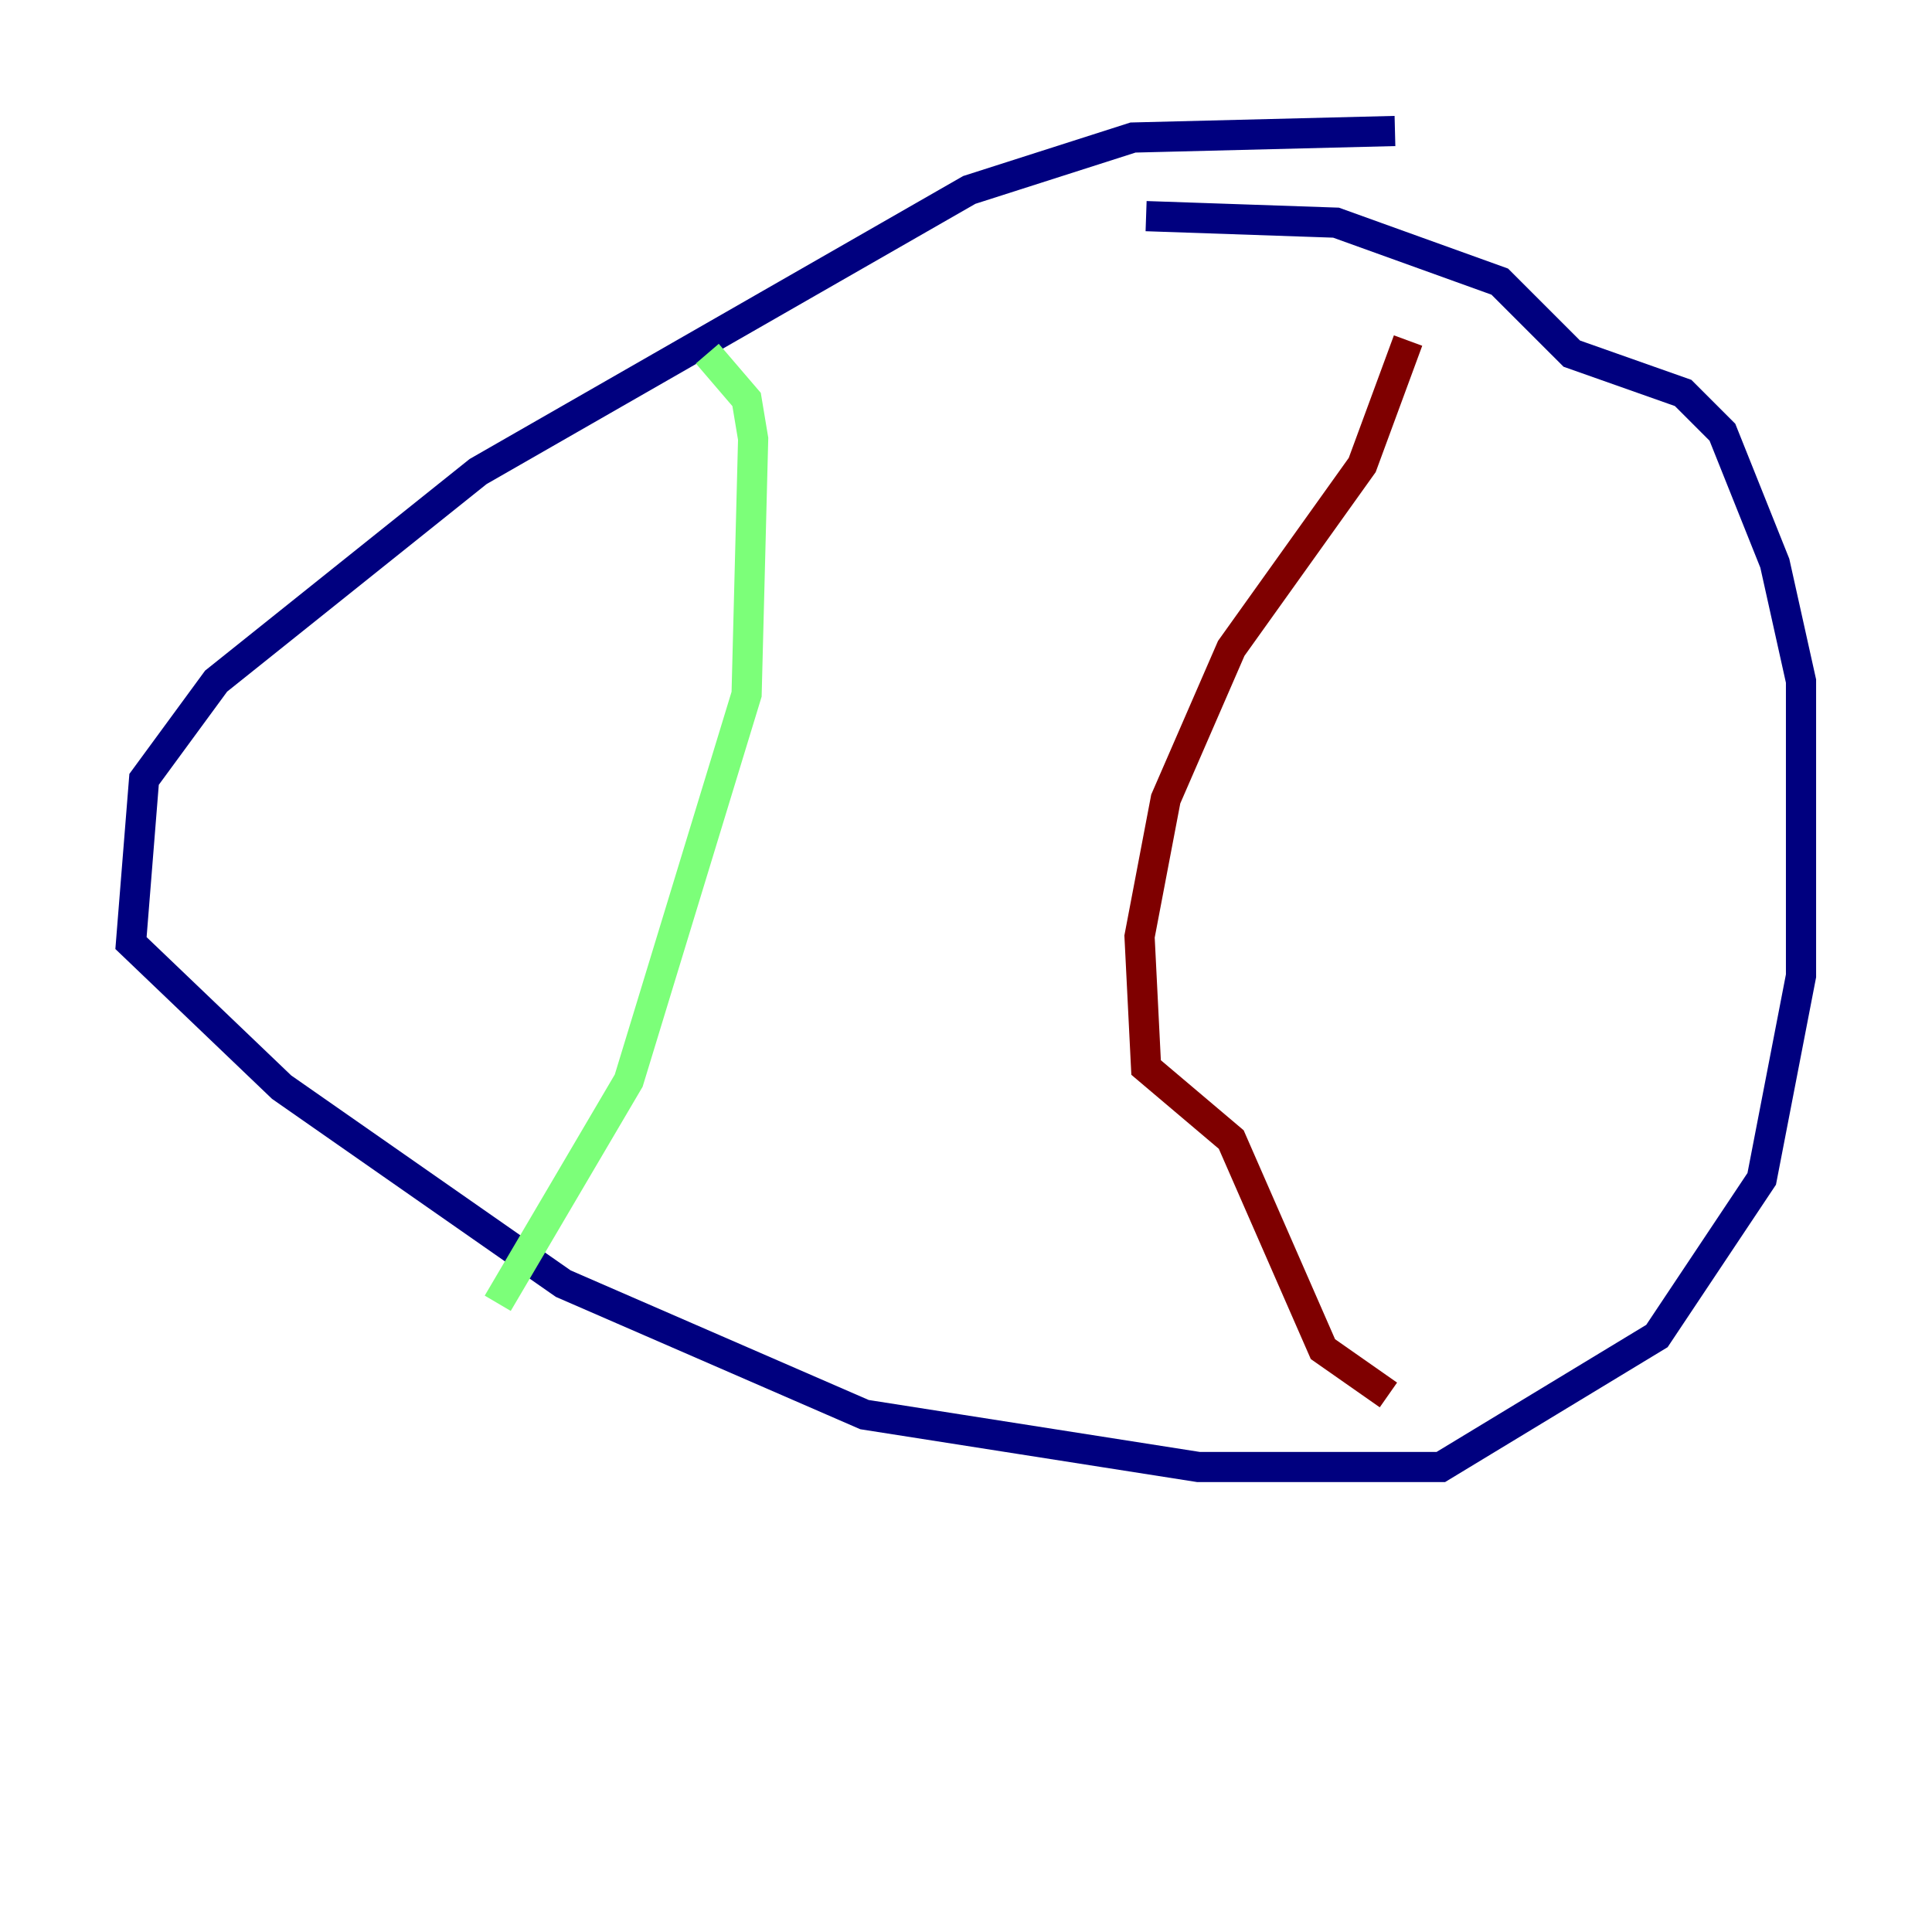 <?xml version="1.0" encoding="utf-8" ?>
<svg baseProfile="tiny" height="128" version="1.2" viewBox="0,0,128,128" width="128" xmlns="http://www.w3.org/2000/svg" xmlns:ev="http://www.w3.org/2001/xml-events" xmlns:xlink="http://www.w3.org/1999/xlink"><defs /><polyline fill="none" points="92.42,8.678 75.064,9.112 64.217,12.583 31.675,31.241 14.319,45.125 9.546,51.634 8.678,62.481 18.658,72.027 37.315,85.044 57.275,93.722 79.403,97.193 95.458,97.193 109.776,88.515 116.719,78.102 119.322,64.651 119.322,45.125 117.586,37.315 114.115,28.637 111.512,26.034 104.136,23.43 99.363,18.658 88.515,14.752 75.932,14.319" stroke="#00007f" stroke-width="2" /><polyline fill="none" points="46.861,23.43 49.464,26.468 49.898,29.071 49.464,45.993 41.654,71.593 32.976,86.346" stroke="#7cff79" stroke-width="2" /><polyline fill="none" points="93.288,22.563 90.251,30.807 81.573,42.956 77.234,52.936 75.498,62.047 75.932,70.725 81.573,75.498 87.647,89.383 91.986,92.42" stroke="#7f0000" stroke-width="2" /></svg>